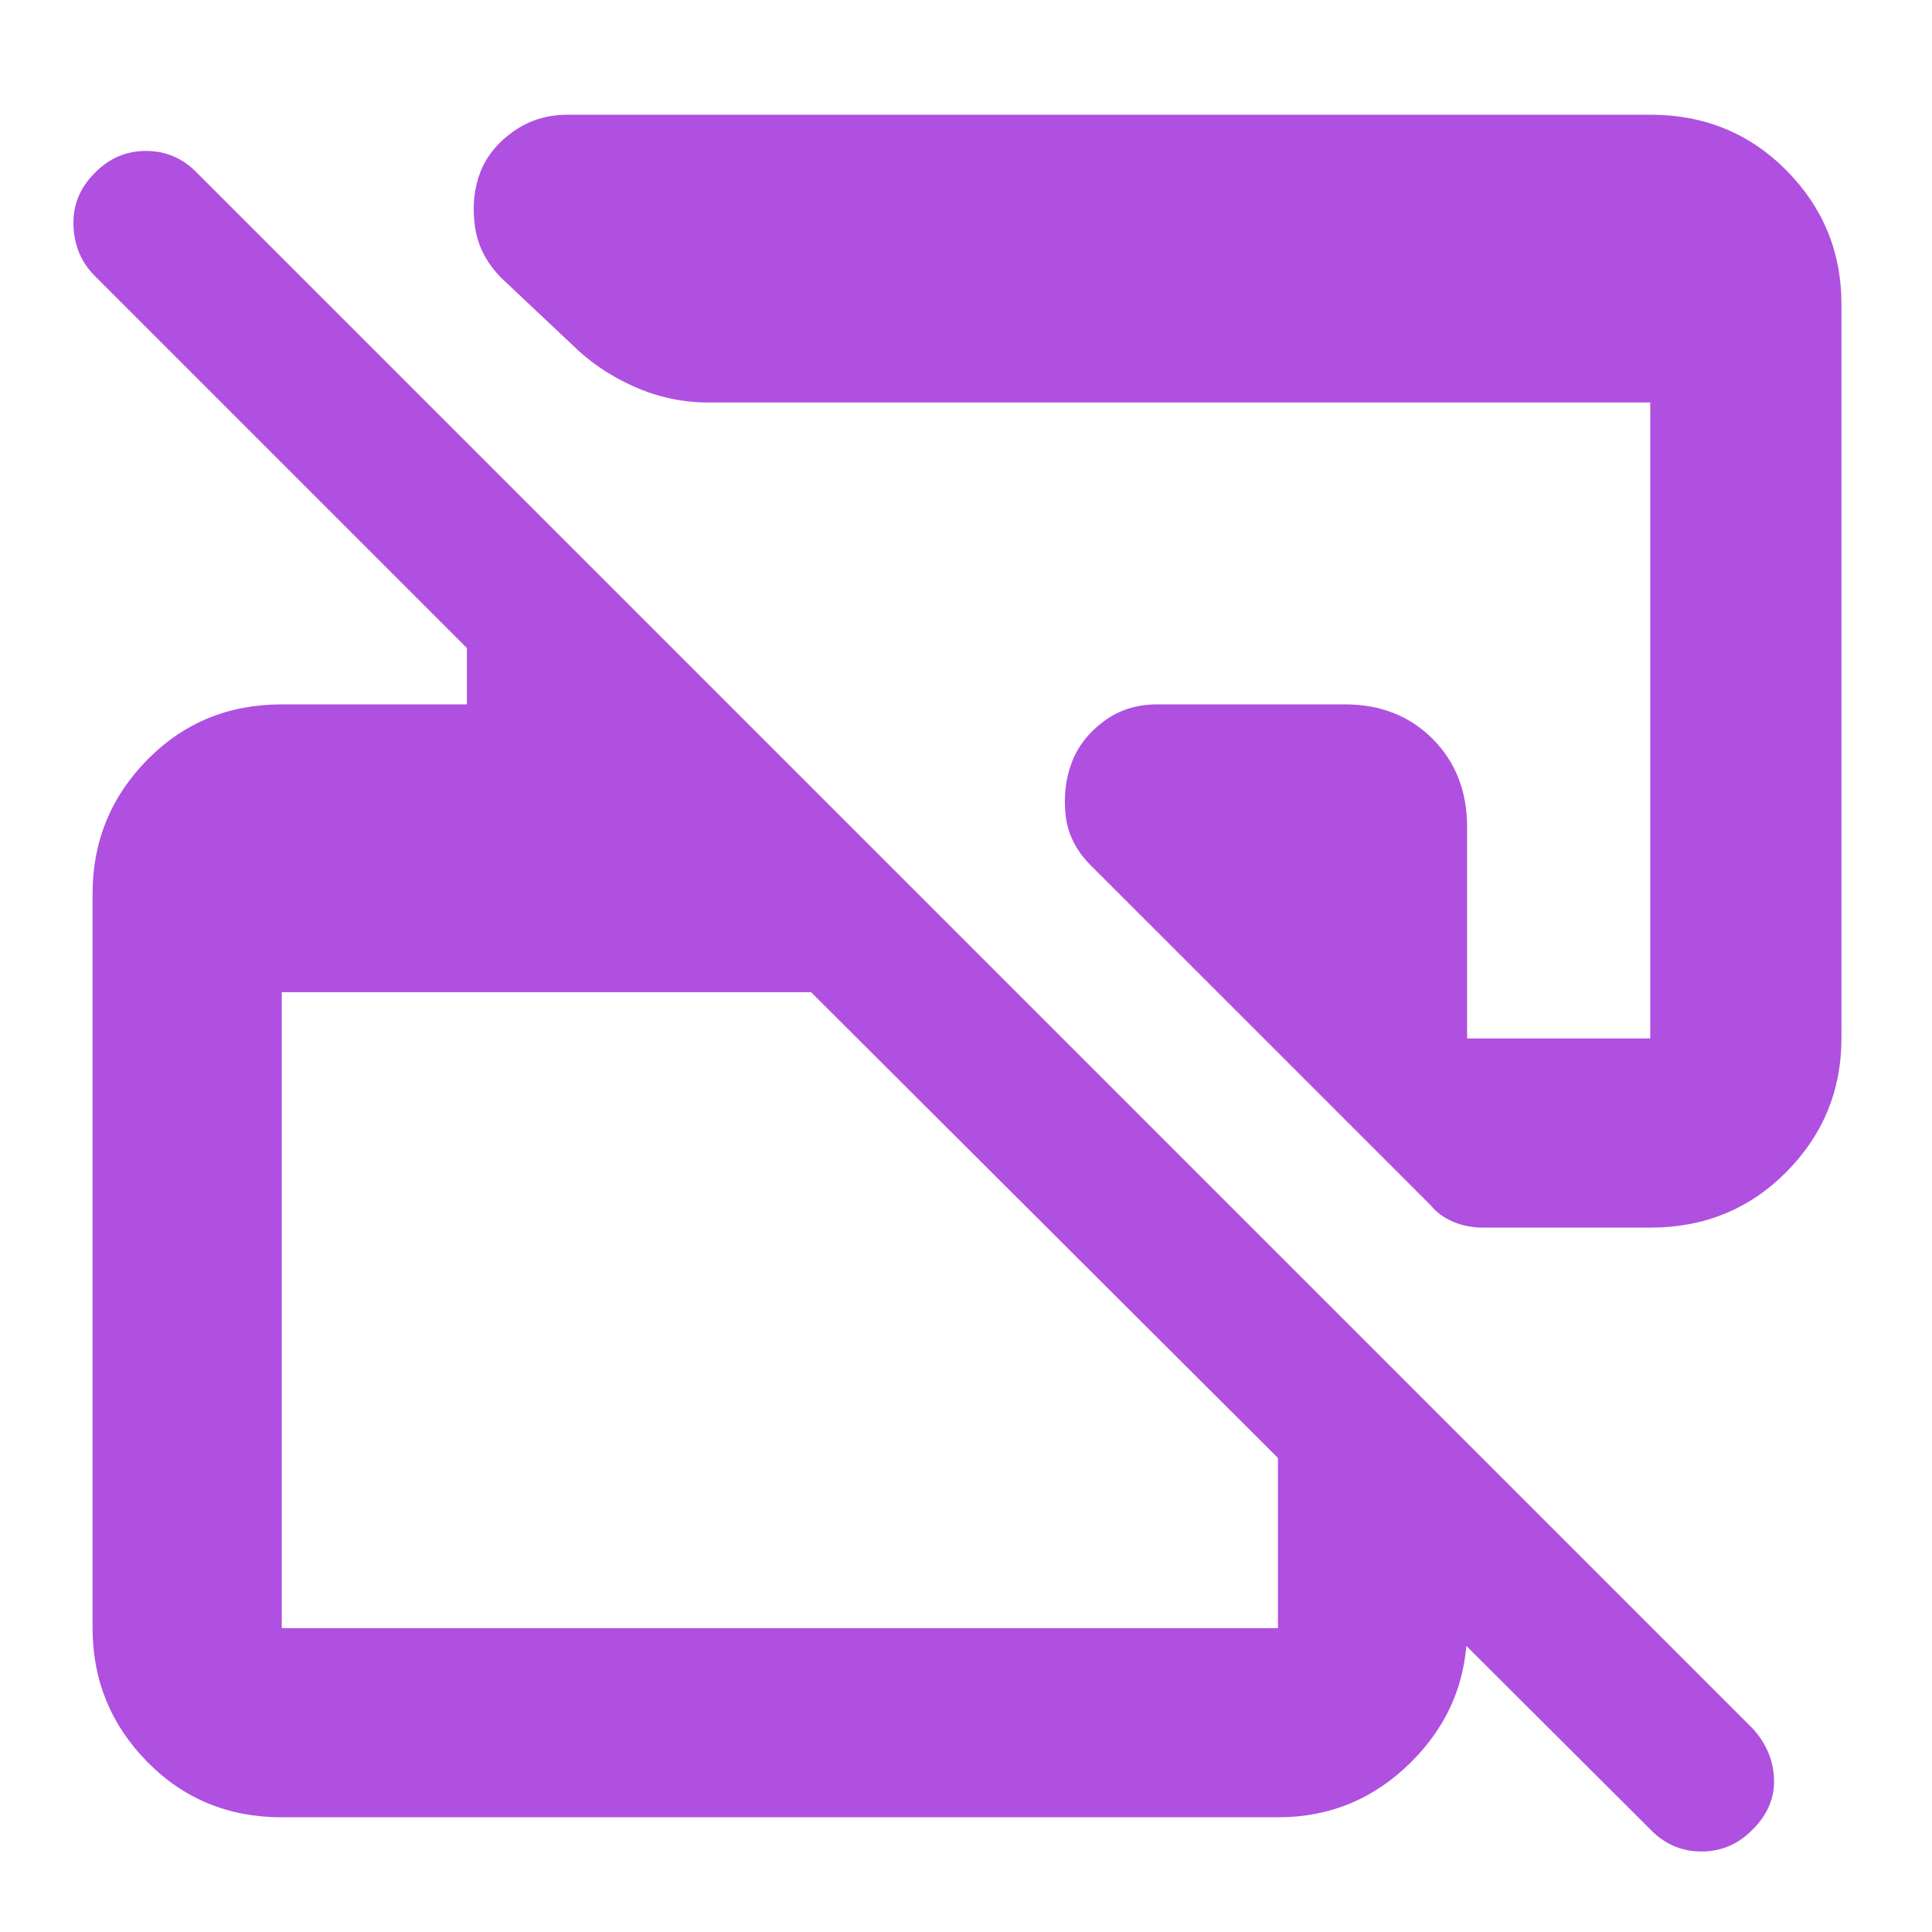 <svg xmlns="http://www.w3.org/2000/svg" height="48" viewBox="0 -960 960 960" width="48"><path fill="rgb(175, 80, 225)" d="M820-51 403-467H140v316h495v-186l94 95v91q0 38.75-27.62 66.37Q673.75-57 635-57H140q-39.8 0-66.9-27.63Q46-112.25 46-151v-365q0-38.75 27.1-66.38Q100.2-610 140-610h92v-28L47-823q-10-10.07-10.5-25.03Q36-863 47.05-874q10.63-11 25.5-11T98-874l773 773q10 11 10.5 25t-10.55 25q-10.63 11-25.5 11T820-51Zm95-758v365q0 38.75-27.39 66.37Q860.21-350 820-350h-83q-8.22 0-15.11-3-6.89-3-10.89-8L542-530q-11-11-12.5-25t3-26q4.5-12 15.84-20.5Q559.69-610 575-610h93.22q26.56 0 43.67 17.17Q729-575.65 729-549v105h91v-316H352q-19.31 0-37.16-8-17.84-8-30.91-21.07l-34.6-32.6Q238-833 236-847.5q-2-14.5 2.5-26.5t16.34-20.5Q266.69-903 282-903h538q40.21 0 67.61 27.62Q915-847.75 915-809Z"/></svg>
